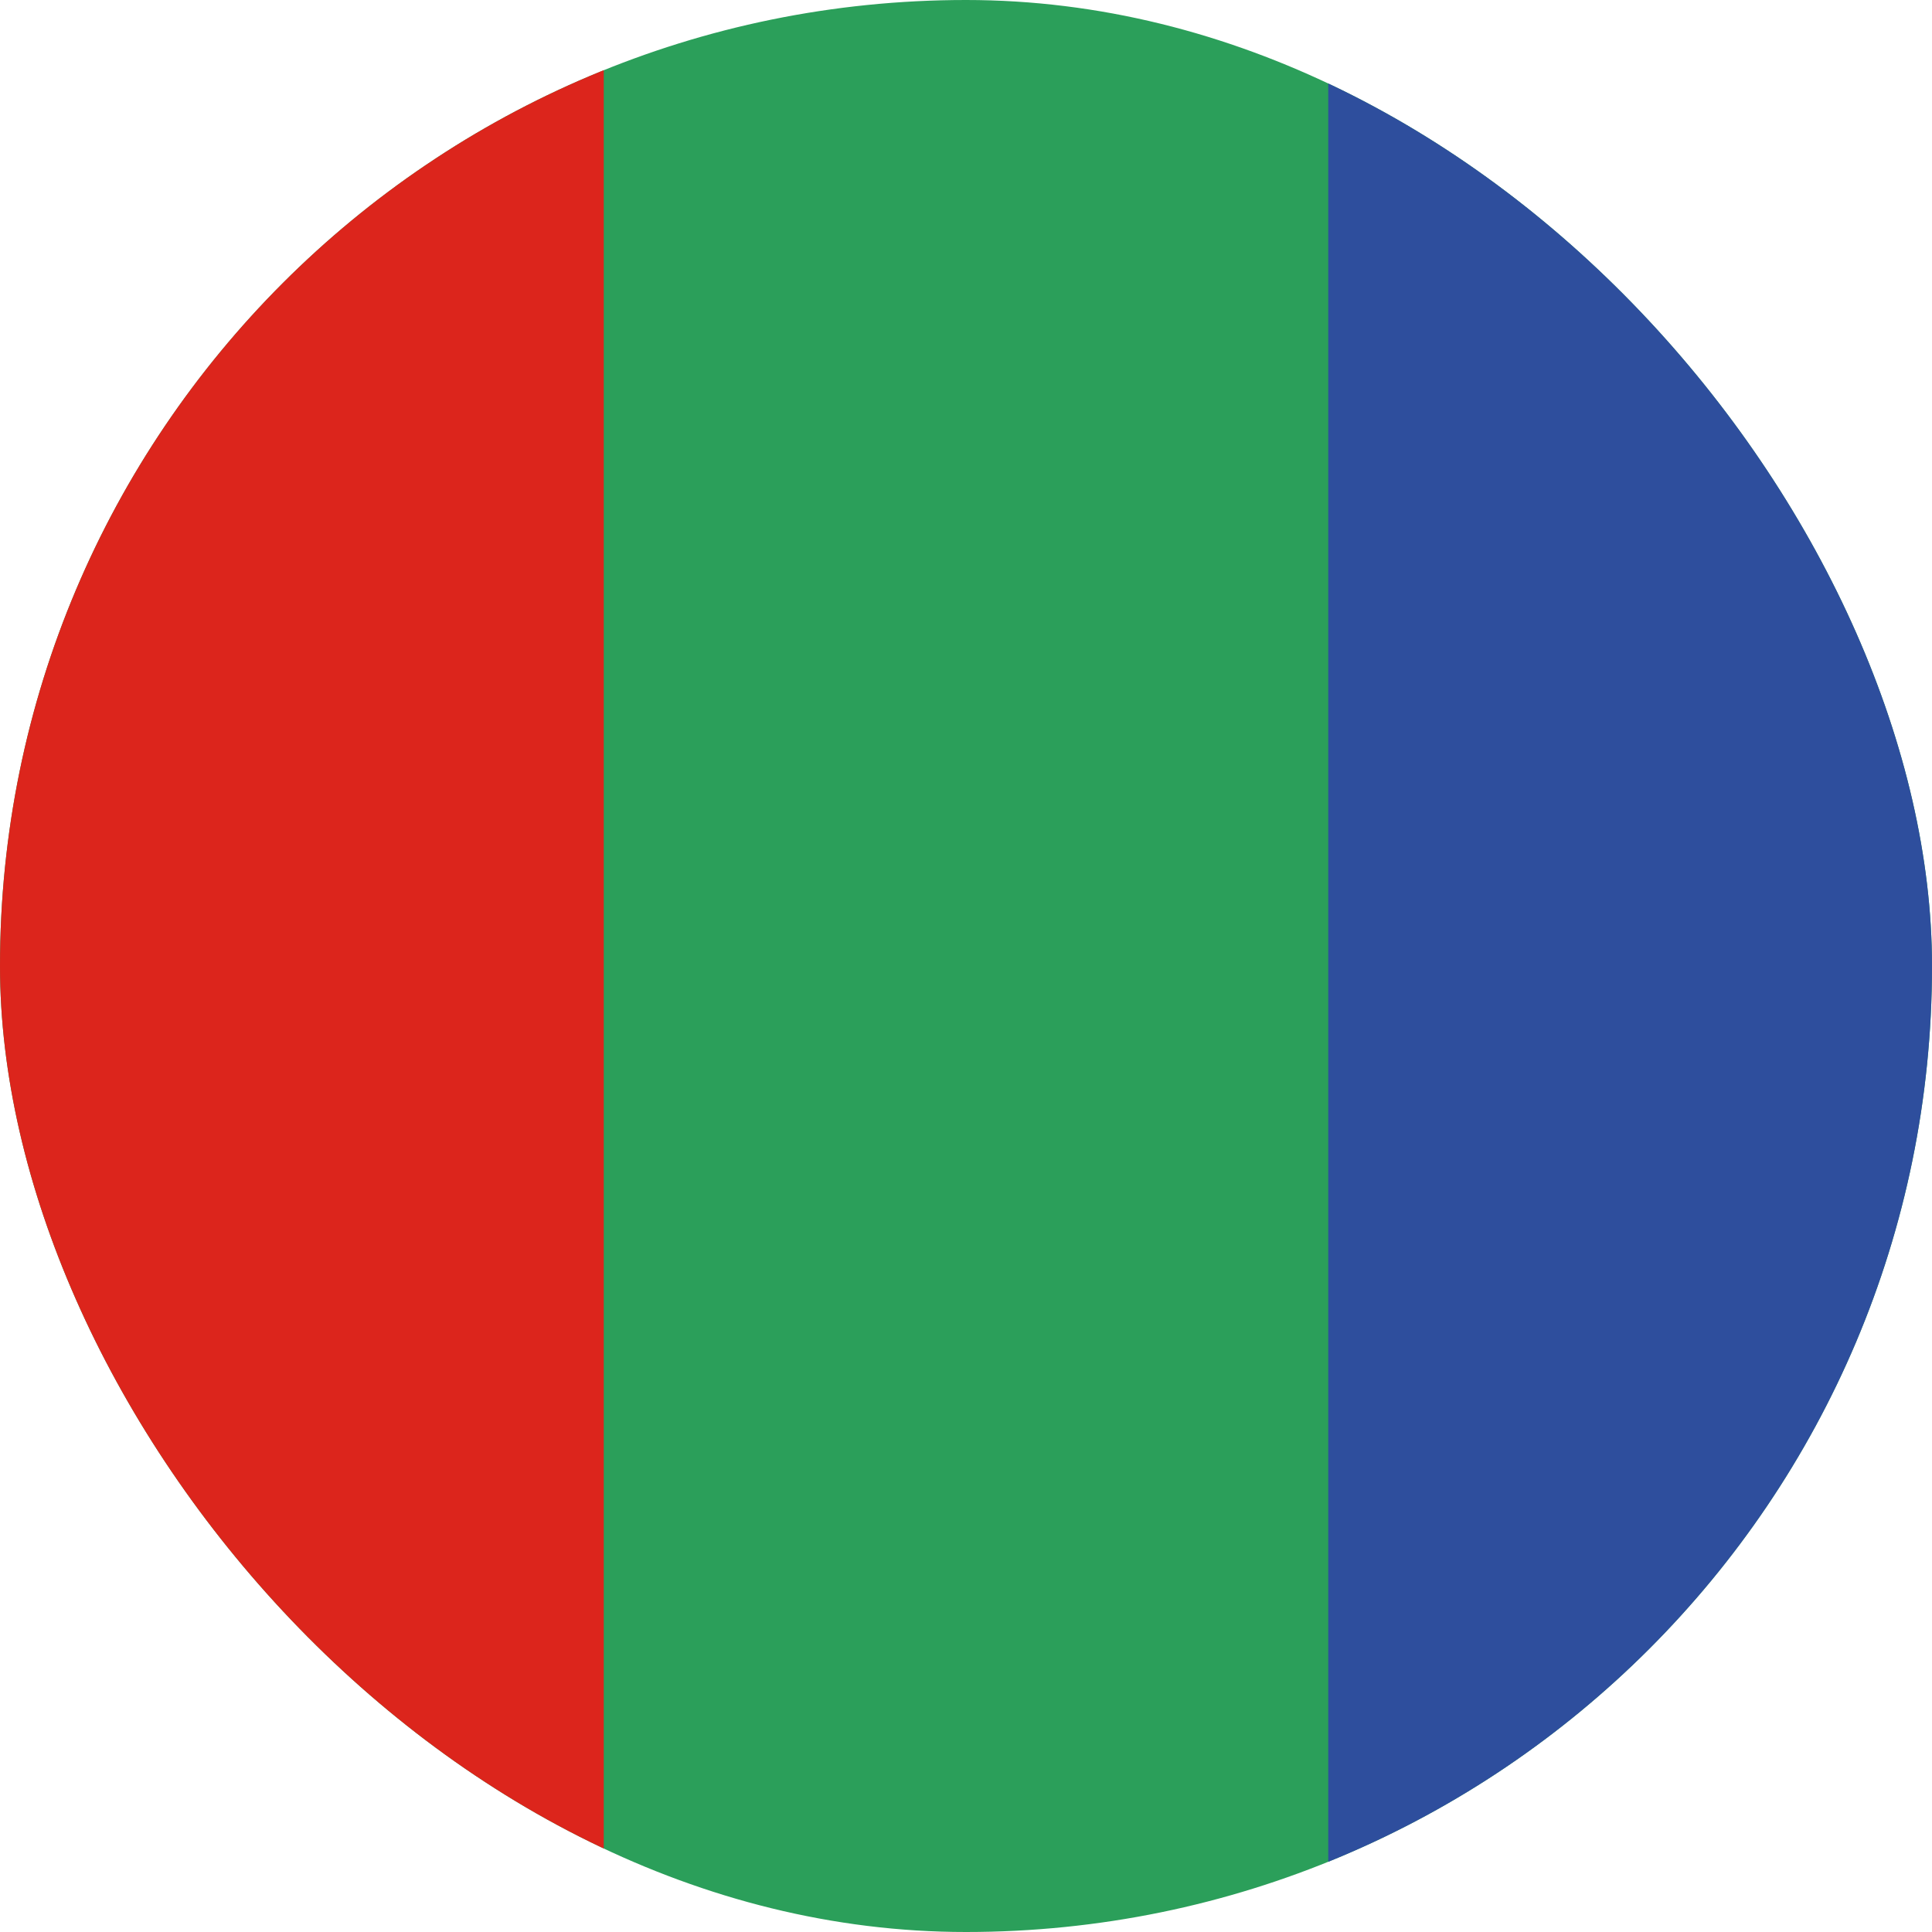 <svg width="20" height="20" viewBox="0 0 20 20" fill="none" xmlns="http://www.w3.org/2000/svg">
<g clip-path="url(#clip0_59_4459)">
<rect width="20" height="20" fill="#2B9F5A"/>
<rect width="6.25" height="20" fill="#DC251C"/>
<rect x="13.75" width="6.25" height="20" fill="#2E4E9D"/>
</g>
<defs>
<clipPath id="clip0_59_4459">
<rect width="20" height="20" rx="10" fill="white"/>
</clipPath>
</defs>
</svg>
